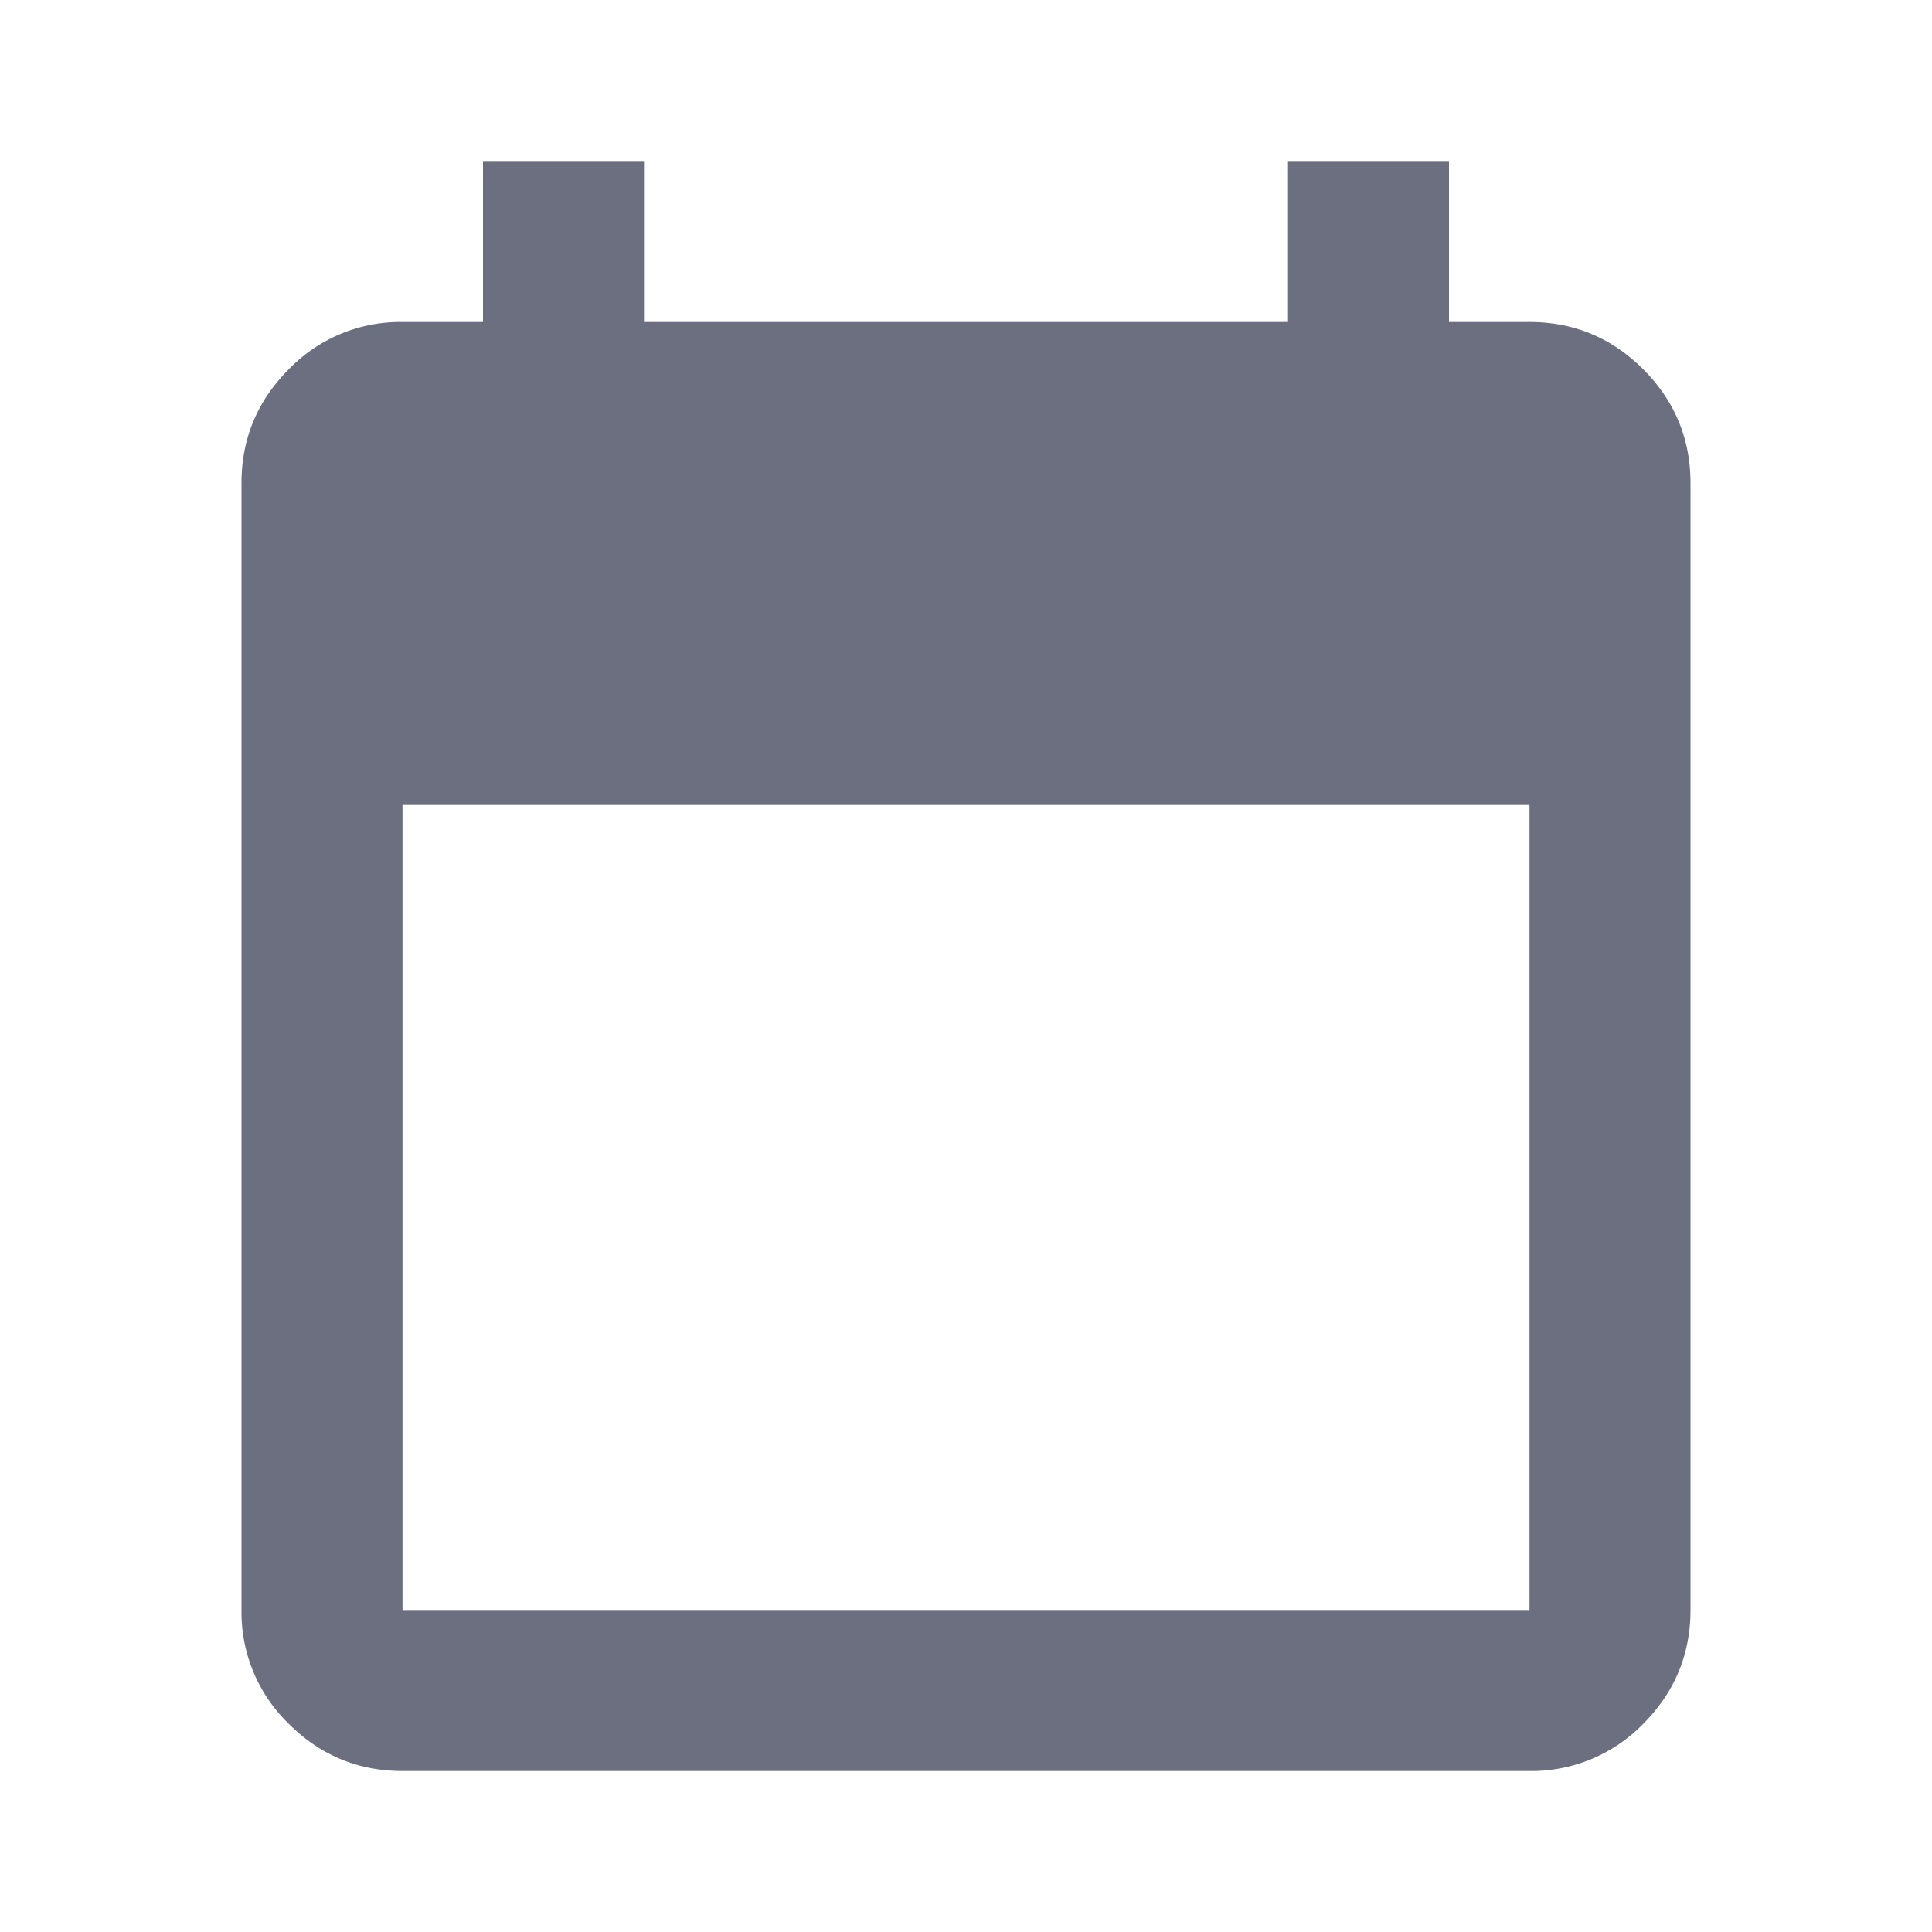 <svg xmlns="http://www.w3.org/2000/svg" width="18" height="18" fill="none" viewBox="0 0 18 18">
  <path fill="#6C6F80" d="M3.75 16.5c-.413 0-.766-.147-1.06-.44A1.446 1.446 0 0 1 2.25 15V4.5c0-.412.147-.765.44-1.059A1.445 1.445 0 0 1 3.75 3h.75V1.5H6V3h6V1.5h1.5V3h.75c.412 0 .766.147 1.06.441.293.294.44.647.44 1.059V15c0 .412-.147.766-.44 1.06a1.45 1.45 0 0 1-1.06.44H3.75Zm0-1.5h10.5V7.5H3.75V15Z"/>
</svg>
